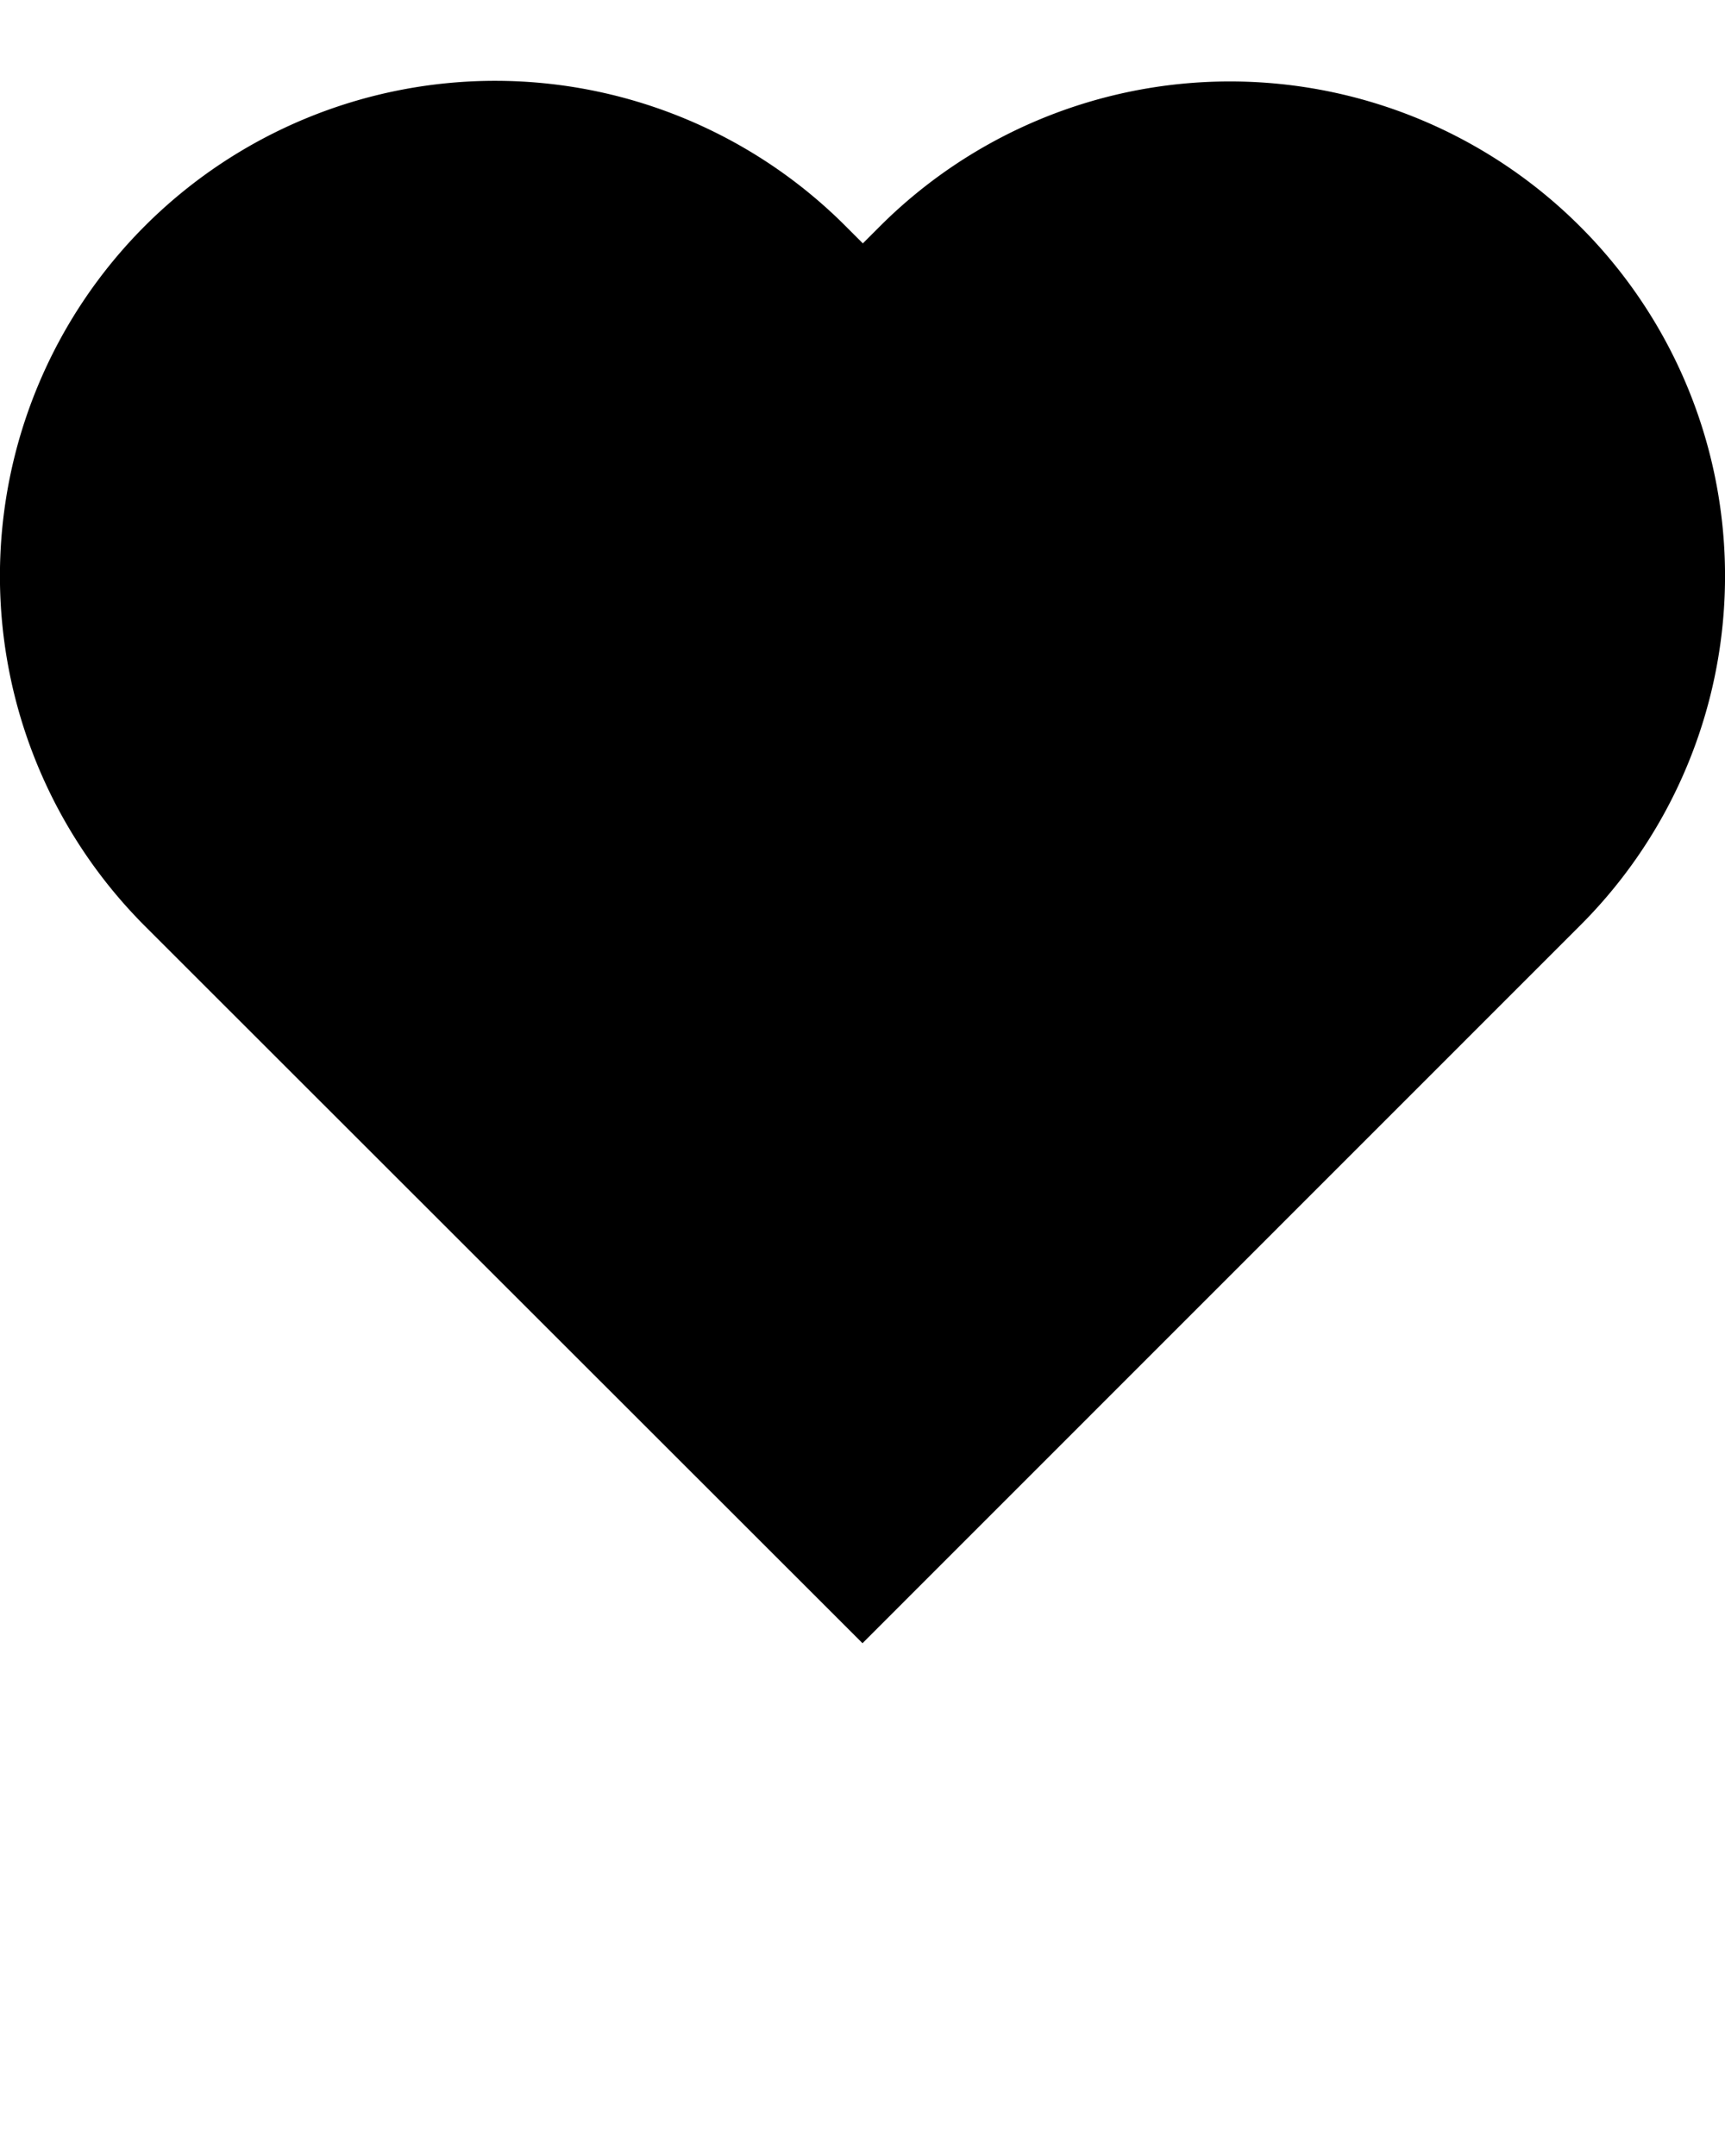 <svg xmlns="http://www.w3.org/2000/svg" viewBox="0 0 100 125" x="0px" y="0px"><title>heart</title><path d="M91.58,13.11a28.71,28.71,0,0,0-40.56,0l-1,1-1-1A28.68,28.68,0,0,0,8.39,53.68l1,1L50,95.27,90.55,54.71l1-1A28.64,28.64,0,0,0,91.58,13.11Z"/></svg>
